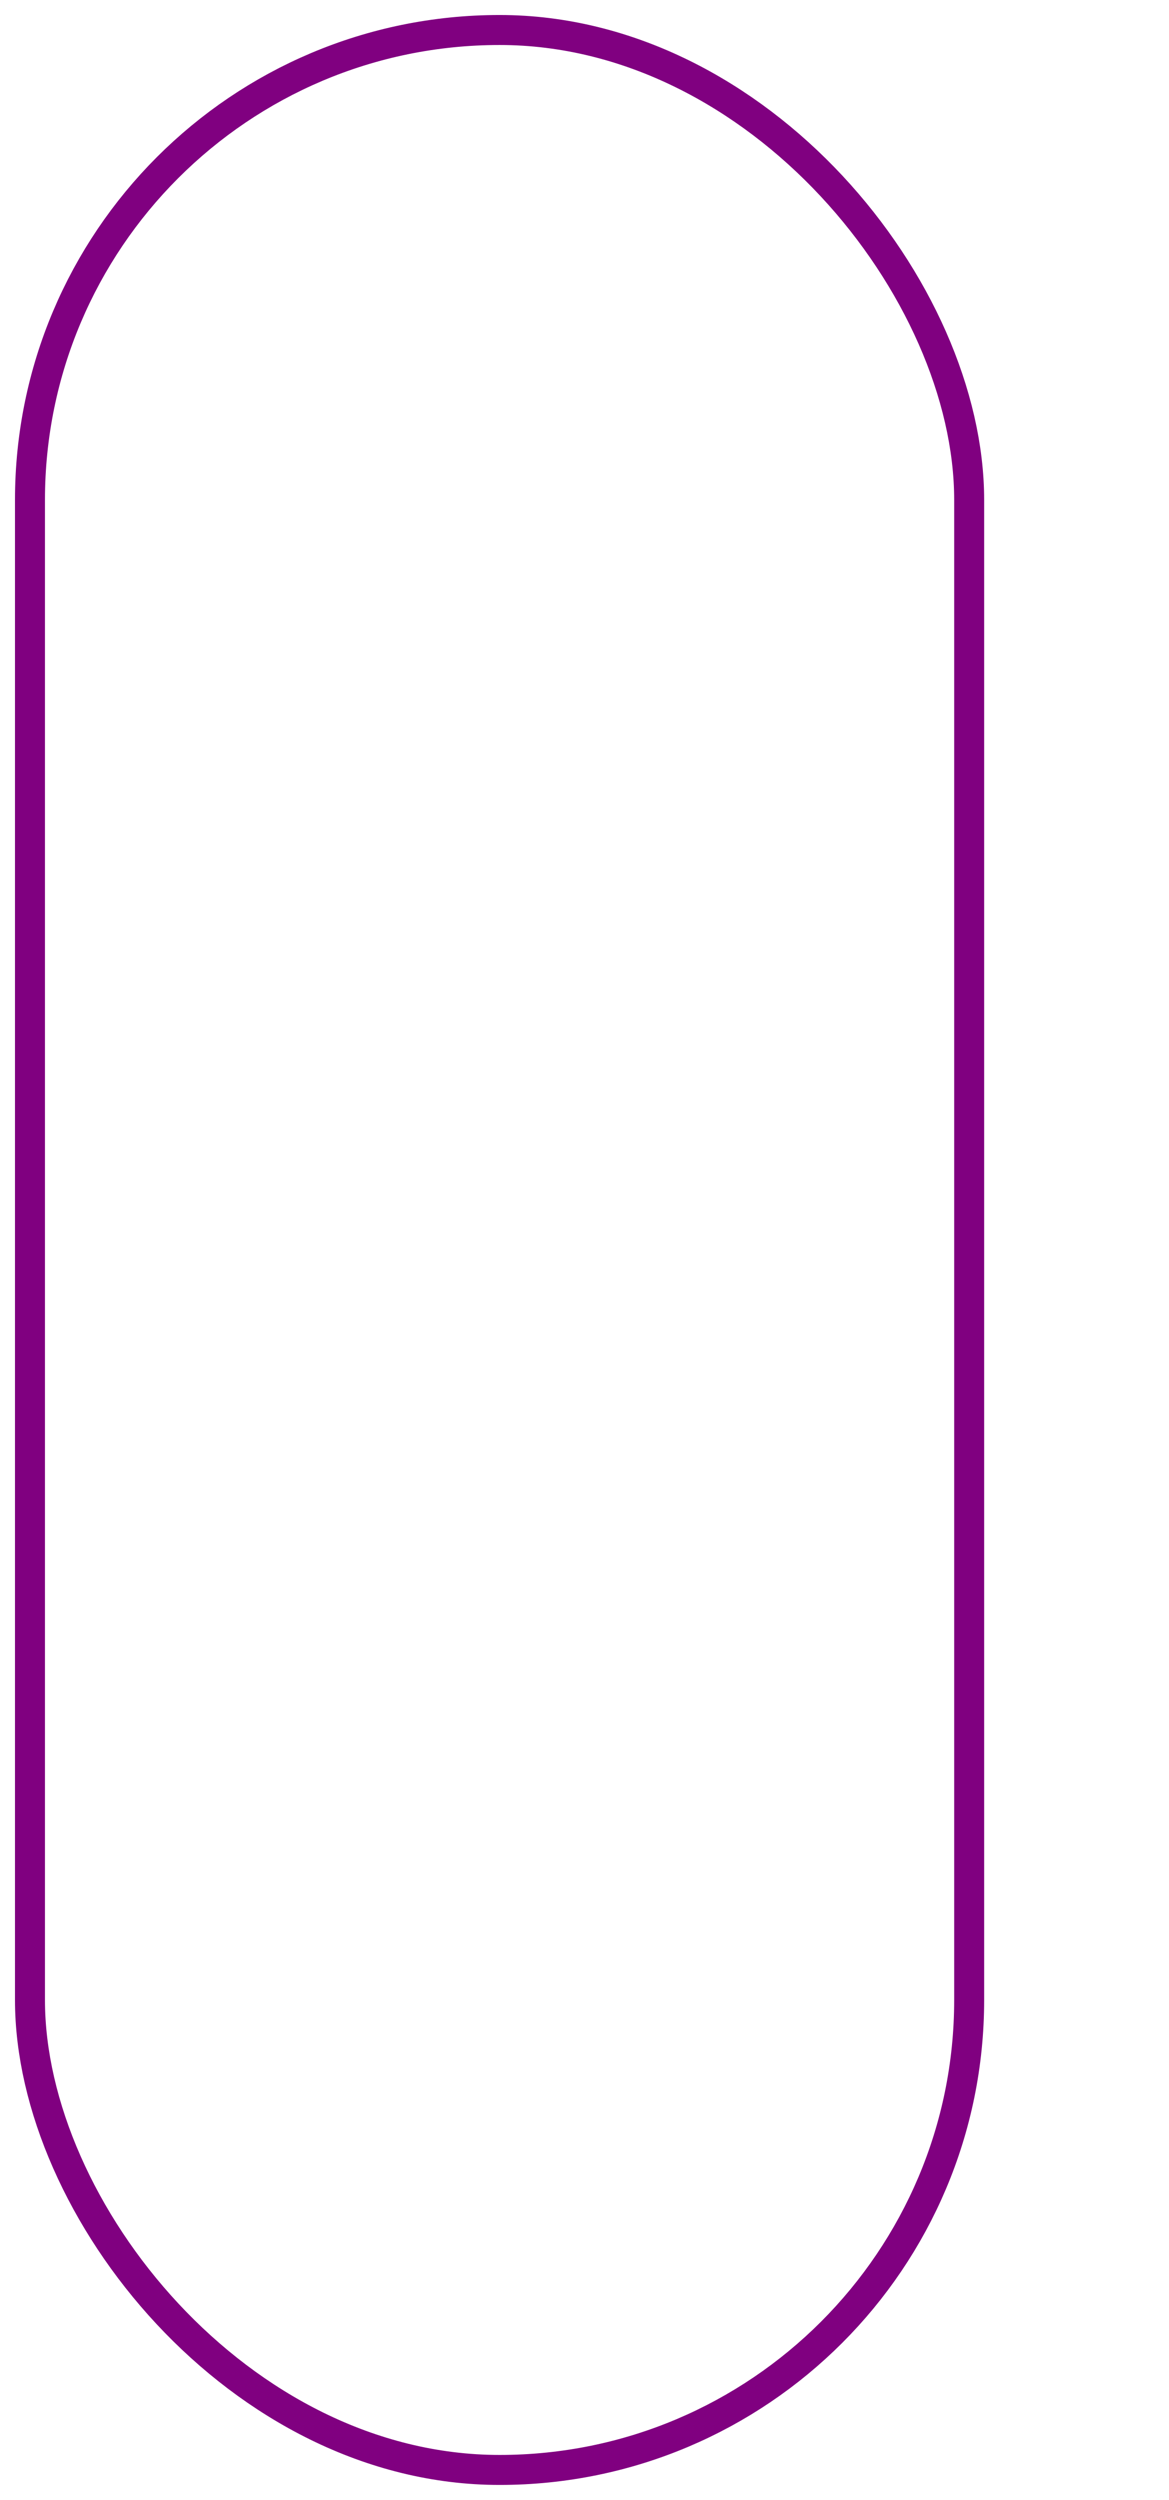 <svg width="117" height="250" xmlns="http://www.w3.org/2000/svg"><defs><pattern id="pattern22" width="8" height="10" patternUnits="userSpaceOnUse" patternTransform="rotate(90) "><line stroke="purple" stroke-width="5px" y2="15"></line></pattern></defs><g transform="translate(0)"><rect x="3" y="3" width="94" height="244" rx="47" ry="47" style="stroke-width:3;stroke:purple;fill:transparent;"></rect></g></svg>